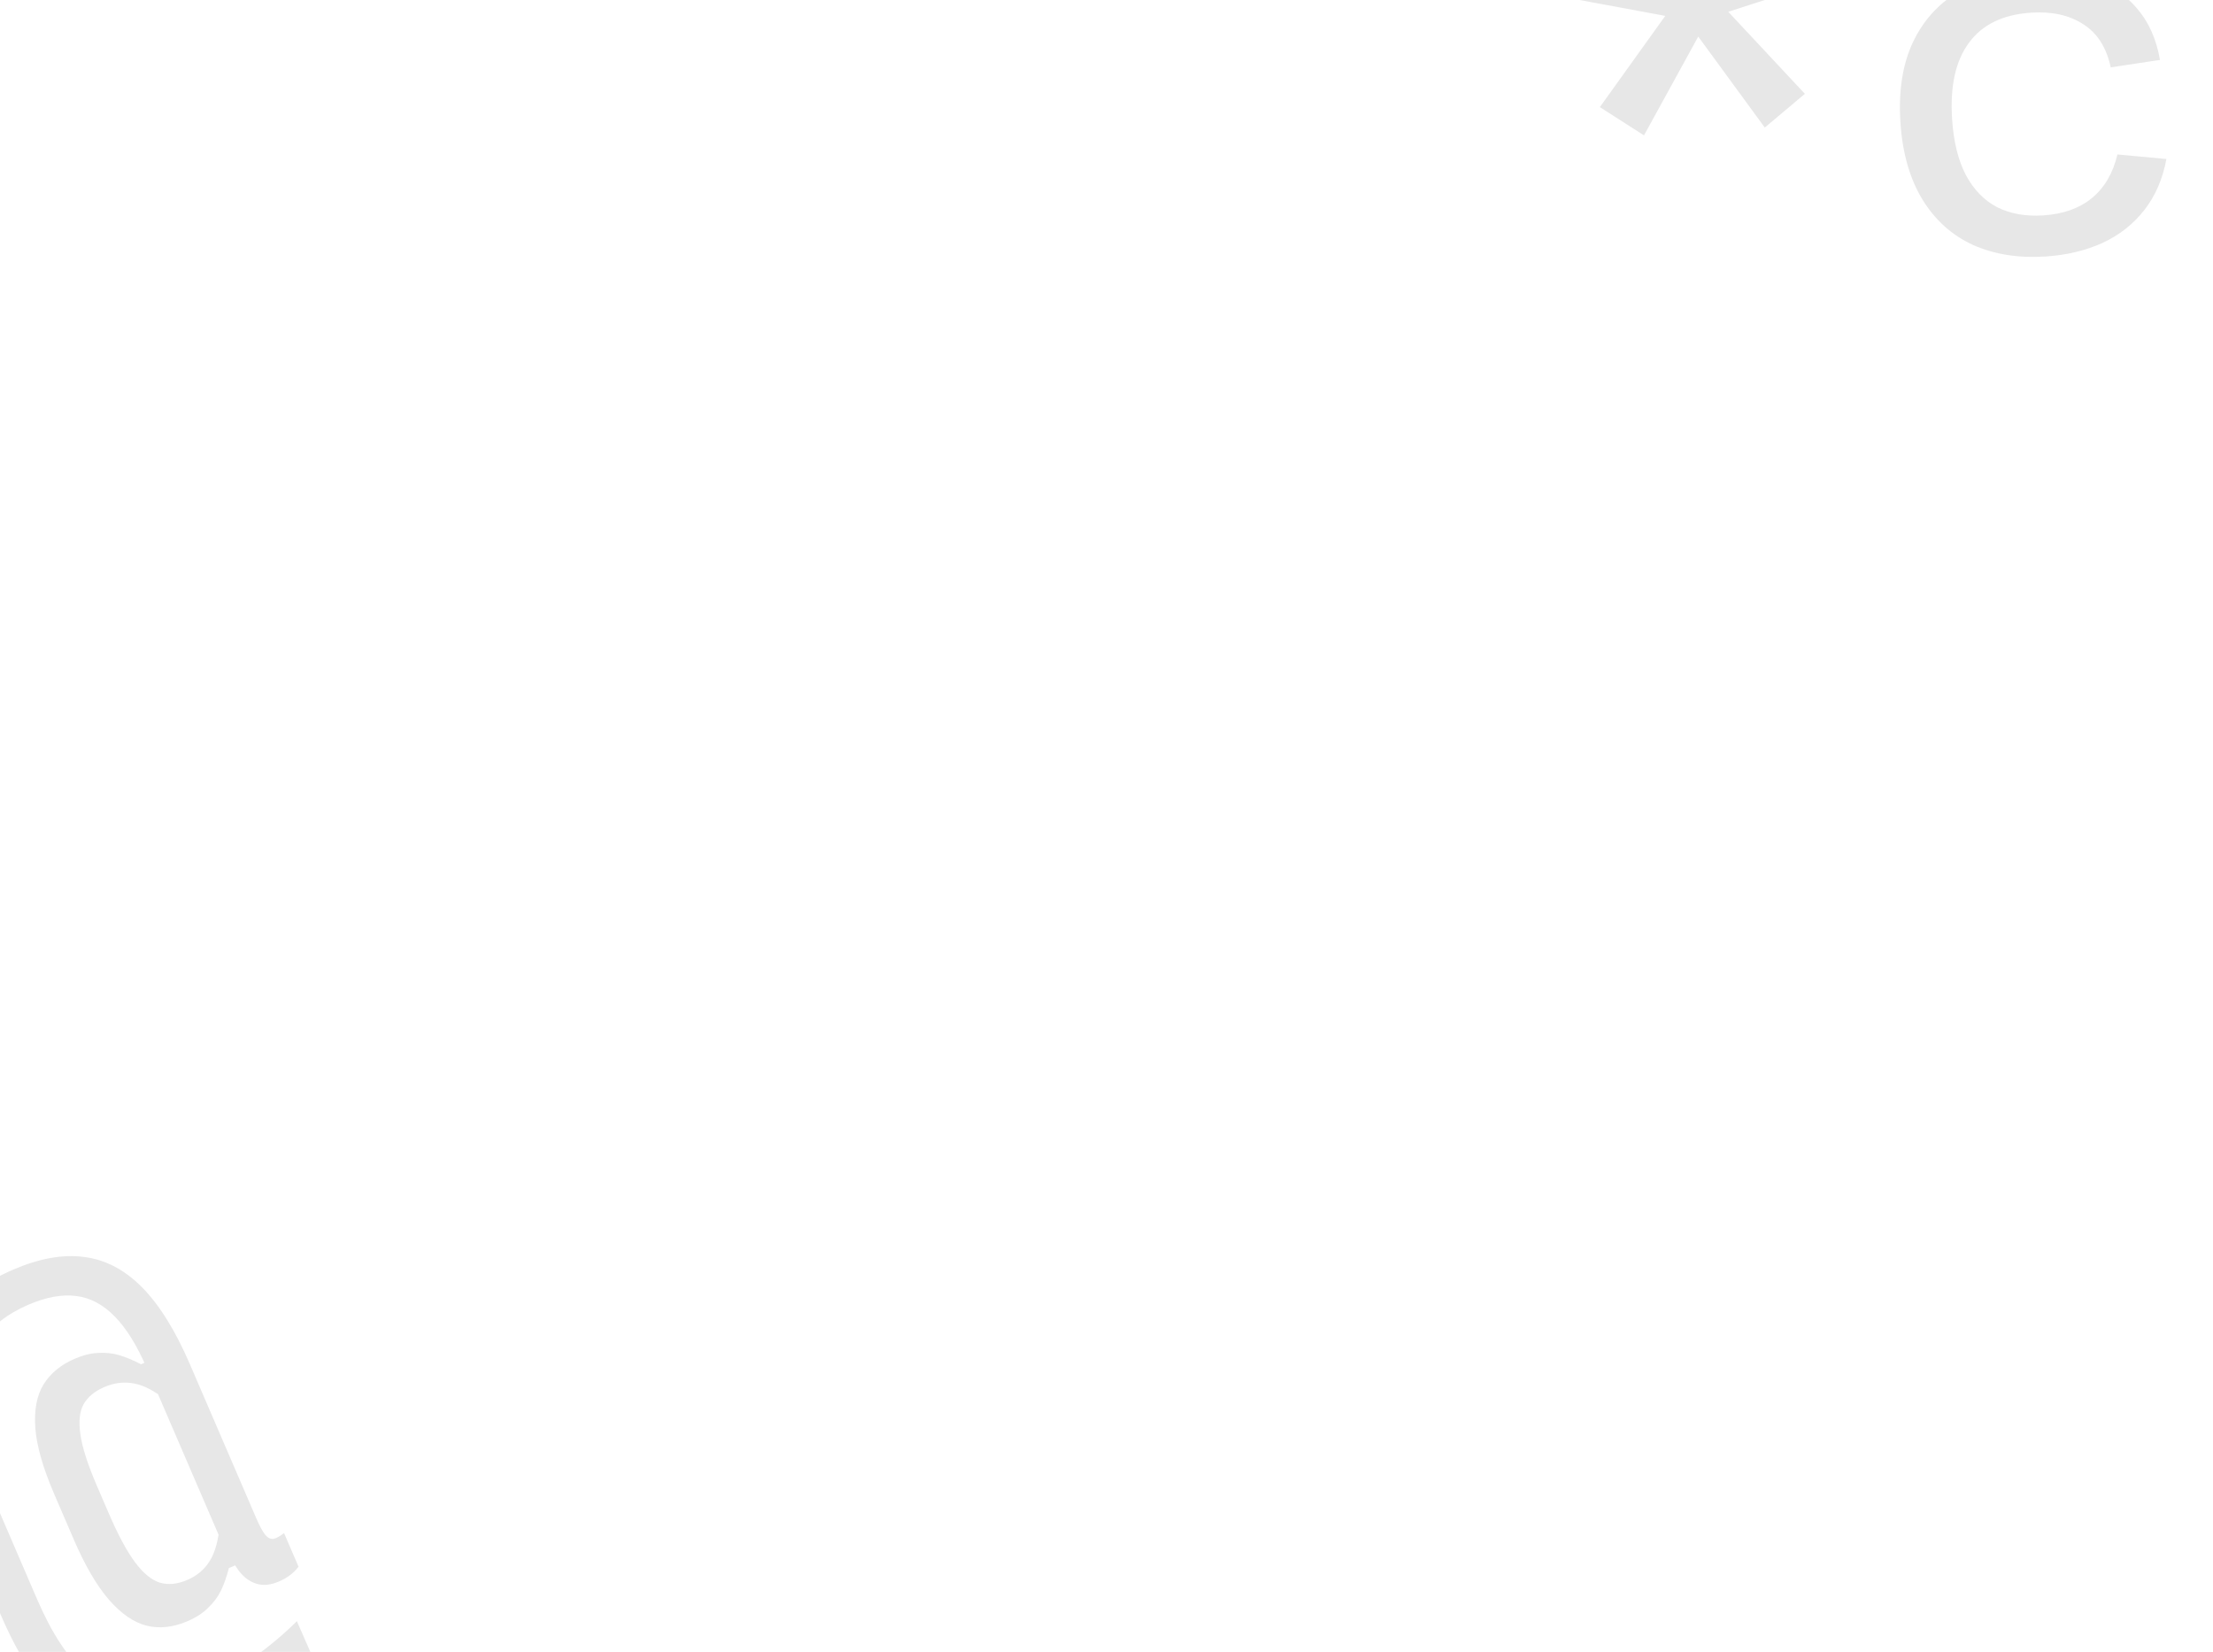 <svg width="1372" height="1024" viewBox="0 0 1372 1024" fill="none" xmlns="http://www.w3.org/2000/svg">
<path d="M91.01 848.11C84.931 834.004 78.29 823.307 71.086 816.017C63.84 808.627 55.872 804.415 47.183 803.381C38.45 802.246 28.593 804.045 17.61 808.778C4.311 814.51 -5.621 822.374 -12.185 832.371C-18.791 842.267 -21.799 854.554 -21.208 869.233C-20.559 883.767 -16.066 900.707 -7.729 920.052L23.079 991.539C32.111 1012.5 42.132 1027.71 53.143 1037.18C64.298 1046.71 75.984 1051.65 88.202 1052C100.563 1052.41 114.099 1049.44 128.809 1043.1C139.691 1038.41 149.562 1032.9 158.424 1026.58C167.386 1020.2 175.929 1013 184.052 1004.96L193.648 1026.81C185.51 1035.09 176.867 1042.34 167.717 1048.55C158.567 1054.77 148.35 1060.31 137.065 1065.17C117.72 1073.51 99.929 1077.41 83.692 1076.88C67.499 1076.45 52.396 1070.24 38.383 1058.24C24.37 1046.24 11.784 1027.29 0.625 1001.39L-29.532 931.419C-39.996 907.137 -45.557 885.64 -46.214 866.928C-46.771 848.172 -42.496 832.172 -33.389 818.929C-24.282 805.686 -10.409 795.048 8.231 787.015C24.453 780.024 39.099 777.415 52.169 779.19C65.296 780.82 77.251 787.077 88.035 797.961C98.818 808.845 108.726 824.765 117.758 845.722L158.661 940.634C160.832 945.672 162.719 949.219 164.323 951.276C165.882 953.232 167.577 954.115 169.406 953.924C171.192 953.632 173.423 952.432 176.098 950.323L185.086 971.18C182.112 975.09 178.106 978.131 173.068 980.302C167.93 982.516 163.306 983.015 159.198 981.799C155.09 980.583 151.476 978.019 148.356 974.106C145.337 970.151 142.496 964.805 139.831 958.068L138.622 958.589L91.01 848.11ZM33.514 925.933C26.653 910.014 22.779 896.451 21.892 885.245C21.106 873.995 22.823 864.952 27.045 858.115C31.367 851.234 37.76 845.97 46.224 842.323C51.463 840.065 56.373 838.845 60.954 838.663C65.492 838.38 69.814 838.846 73.922 840.063C78.031 841.279 82.544 843.157 87.461 845.697L92.751 843.417L103.498 868.354C95.98 862.276 89.18 858.695 83.099 857.612C76.974 856.429 70.838 857.162 64.692 859.811C58.647 862.416 54.339 866.005 51.77 870.576C49.301 875.105 48.673 881.409 49.885 889.488C51.097 897.568 54.46 908.006 59.974 920.802L67.465 938.182C73.197 951.482 78.619 961.57 83.733 968.445C88.803 975.221 93.897 979.417 99.014 981.034C104.233 982.609 109.965 982.05 116.212 979.357C122.157 976.796 126.752 972.904 129.997 967.682C133.343 962.417 135.452 954.698 136.325 944.526L147.202 969.765L141.912 972.045C140.469 977.565 138.828 982.215 136.992 985.993C135.156 989.771 132.548 993.284 129.169 996.532C125.934 999.838 121.647 1002.64 116.307 1004.94C107.44 1008.76 99.007 1009.71 91.008 1007.78C82.965 1005.75 75.161 1000.39 67.594 991.708C60.028 983.022 52.728 970.518 45.693 954.195L33.514 925.933Z" fill="#E7E7E7"/>
<path d="M1040.54 3.05L1029.77 -81.844L1062.28 -83.95L1062.55 1.625L1040.54 3.05ZM1047.42 -7.95L1125.23 -43.994L1137.24 -13.932L1055.5 12.471L1047.42 -7.95ZM1060.15 -4.817L1118.98 58.164L1094.12 79.07L1043.09 9.316L1060.15 -4.817ZM1060.83 8.168L1019.23 83.92L991.871 66.396L1042.09 -3.647L1060.83 8.168ZM1048.93 12.896L964.47 -2.743L972.499 -34.102L1054.31 -8.397L1048.93 12.896ZM1343.12 98.564C1340.84 110.916 1336.25 121.493 1329.34 130.296C1322.54 138.983 1313.91 145.753 1303.45 150.609C1292.98 155.355 1281.23 158.15 1268.2 158.993C1251.34 160.085 1236.35 157.703 1223.21 151.847C1210.18 145.875 1199.74 136.491 1191.87 123.698C1184 110.794 1179.45 94.817 1178.21 75.767C1176.97 56.607 1179.48 40.228 1185.75 26.629C1192.12 13.022 1201.5 2.52 1213.89 -4.879C1226.38 -12.285 1241.22 -16.544 1258.41 -17.657C1272.43 -18.565 1285.1 -17.187 1296.45 -13.524C1307.79 -9.861 1317.14 -3.76 1324.51 4.778C1331.99 13.309 1336.87 24.098 1339.14 37.144L1308.6 41.76C1305.93 29.399 1300.24 20.478 1291.53 14.995C1282.92 9.396 1272.16 7.014 1259.24 7.851C1241.83 8.978 1228.99 15.198 1220.7 26.509C1212.41 37.71 1208.92 53.438 1210.24 73.693C1211.14 87.707 1213.98 99.287 1218.75 108.433C1223.63 117.573 1230.11 124.244 1238.19 128.449C1246.37 132.537 1255.88 134.229 1266.72 133.527C1279.09 132.726 1289.14 129.162 1296.87 122.834C1304.7 116.39 1309.99 107.362 1312.76 95.748L1343.12 98.564Z" fill="#E7E7E7"/>
</svg>
